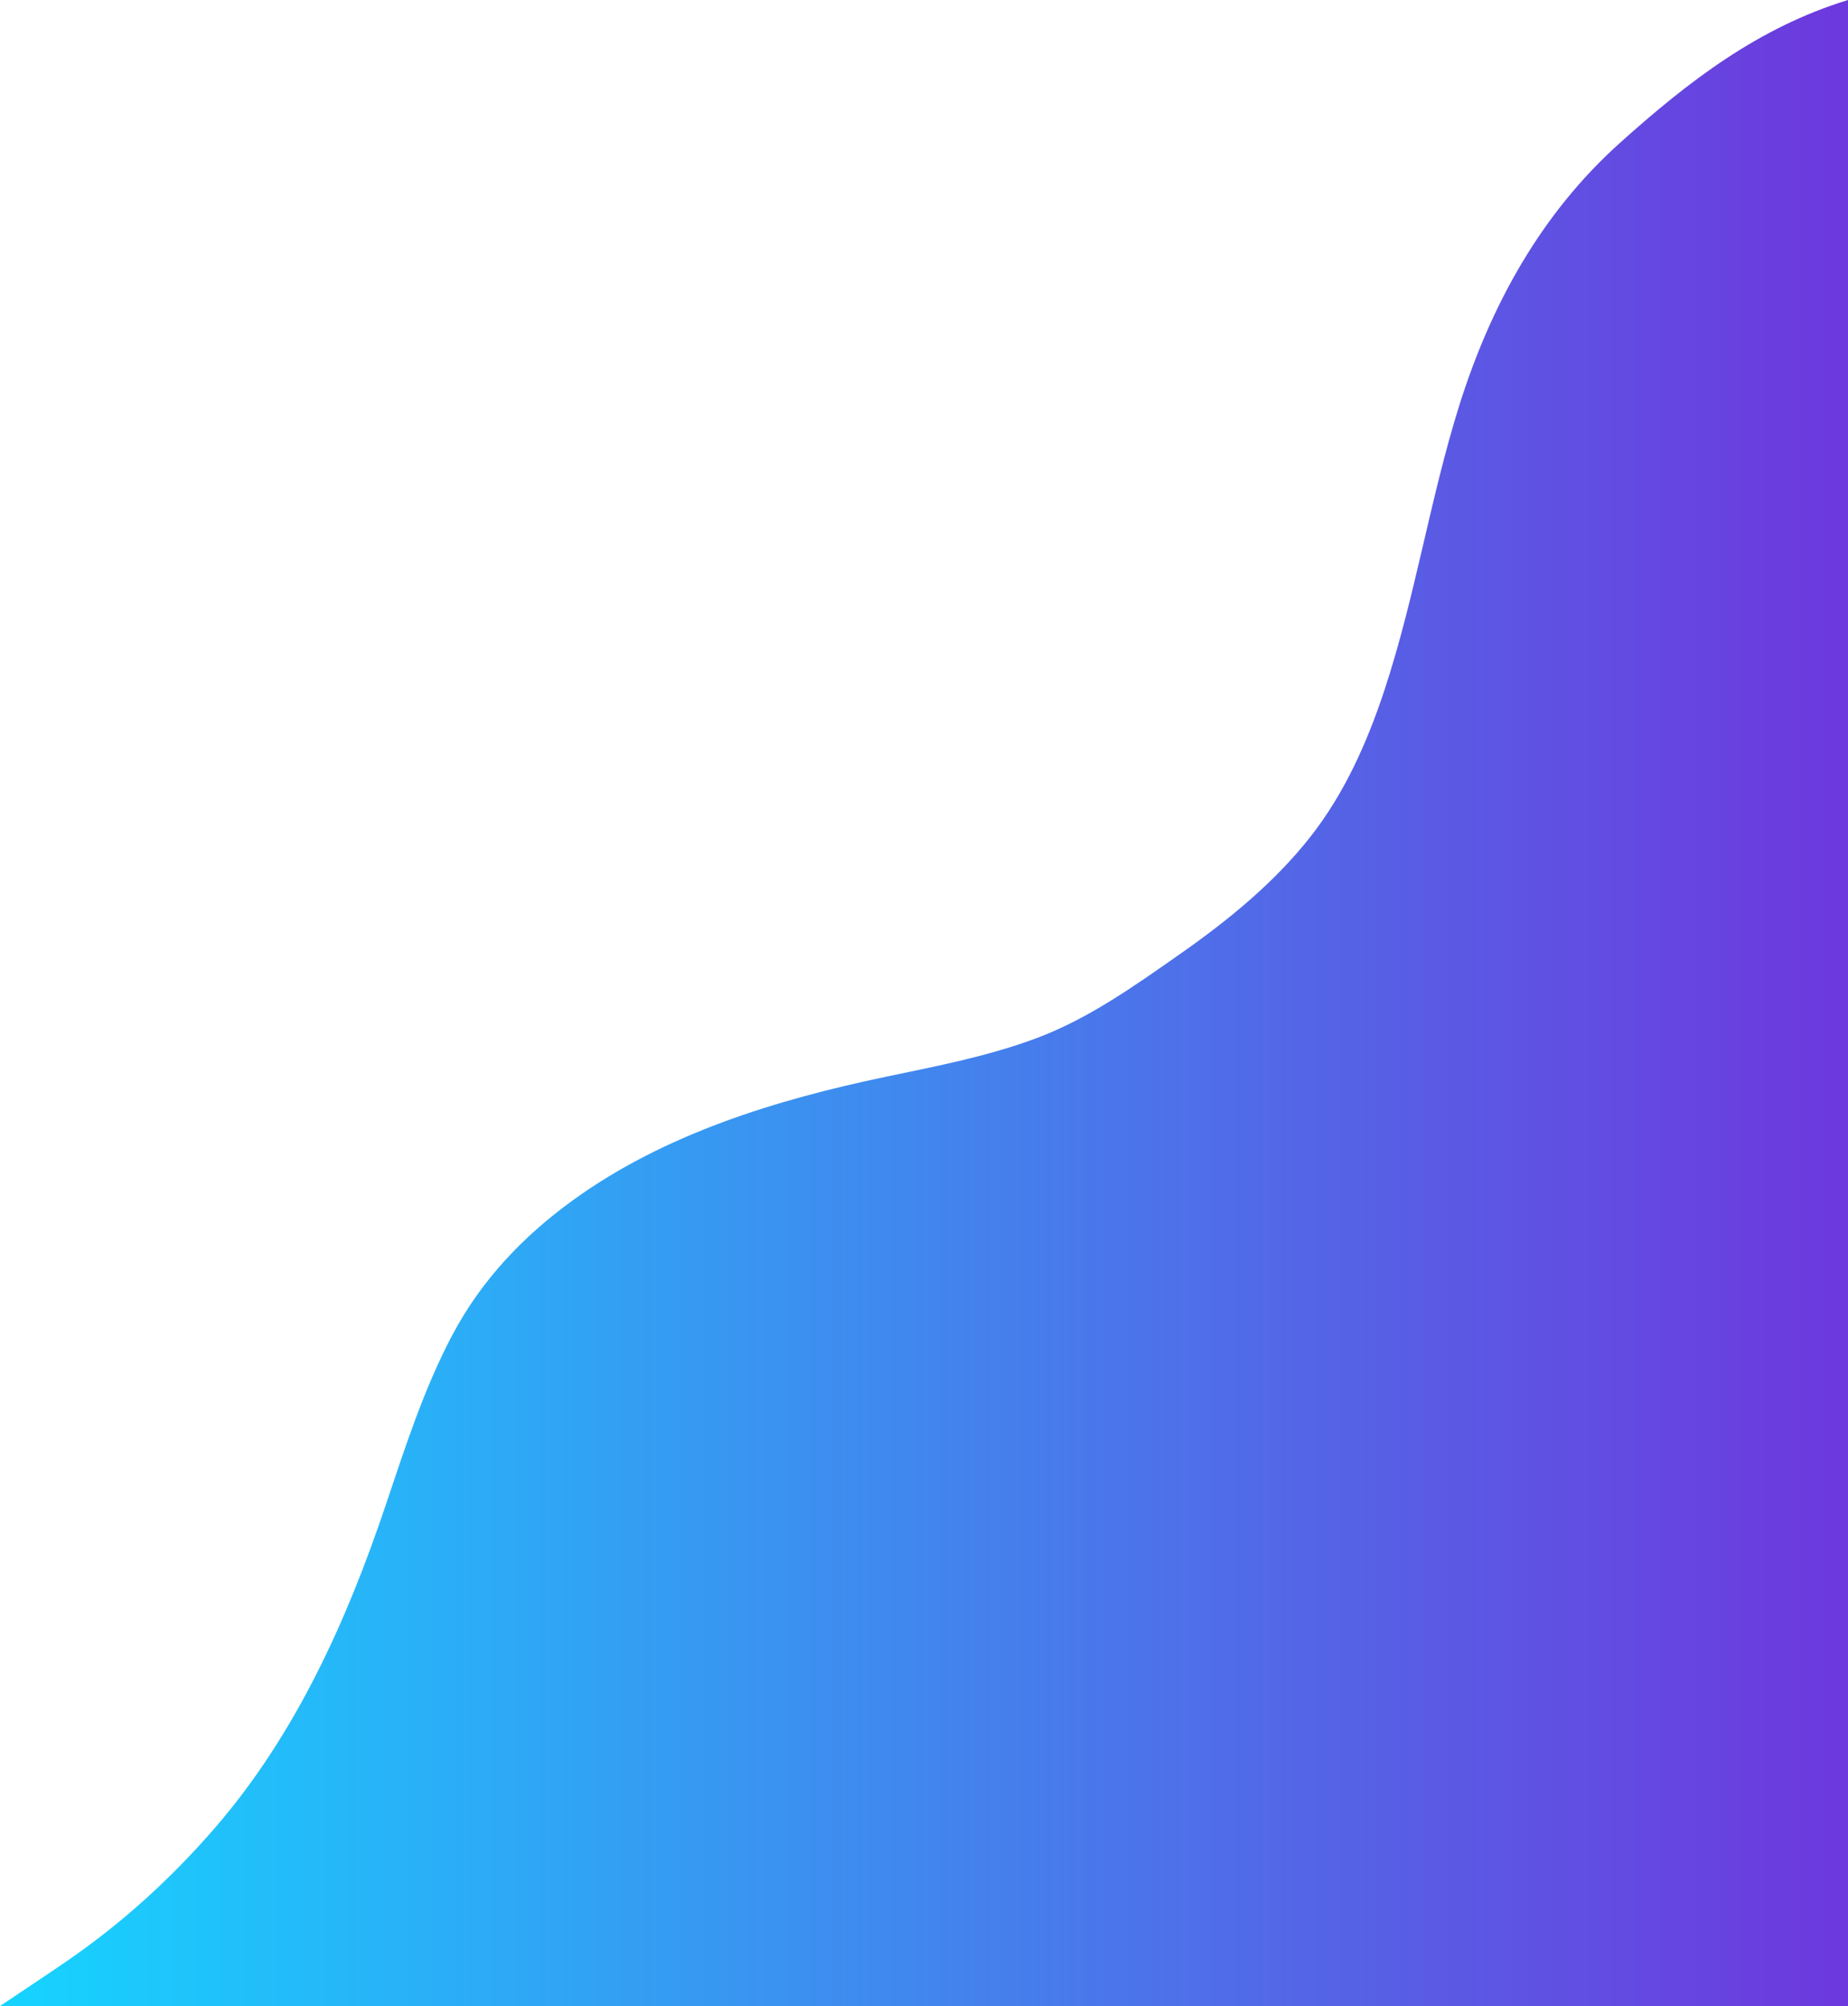 <svg width="798" height="866" viewBox="0 0 798 866" fill="none" xmlns="http://www.w3.org/2000/svg">
<path d="M597.766 298.131C590.331 320.586 580.551 342.567 565.822 361.283C550.289 381.04 530.445 397.201 509.962 411.563C490.237 425.381 470.086 439.814 447.354 448.261C426.492 456.022 404.565 460.234 382.827 464.777C335.326 474.715 287.067 489.408 247.333 518.18C225.761 533.797 207.788 552.773 195.285 576.41C182.995 599.646 174.897 624.987 166.538 649.808C149.749 699.709 127.775 748.546 93.108 788.746C74.093 810.798 52.616 830.319 28.605 846.787C18.399 853.791 10.277 859.091 0 866H798V0C759.284 11.878 729.164 35.066 699.47 61.732C665.395 92.326 643.752 131.722 630.136 175.046C617.444 215.554 611.121 257.789 597.766 298.131Z" fill="url(#paint0_linear_241_1272)"/>
<defs>
<linearGradient id="paint0_linear_241_1272" x1="-4.636" y1="433" x2="795.599" y2="433" gradientUnits="userSpaceOnUse">
<stop stop-color="#15D5FF"/>
<stop offset="1" stop-color="#6D38DD"/>
</linearGradient>
</defs>
</svg>
